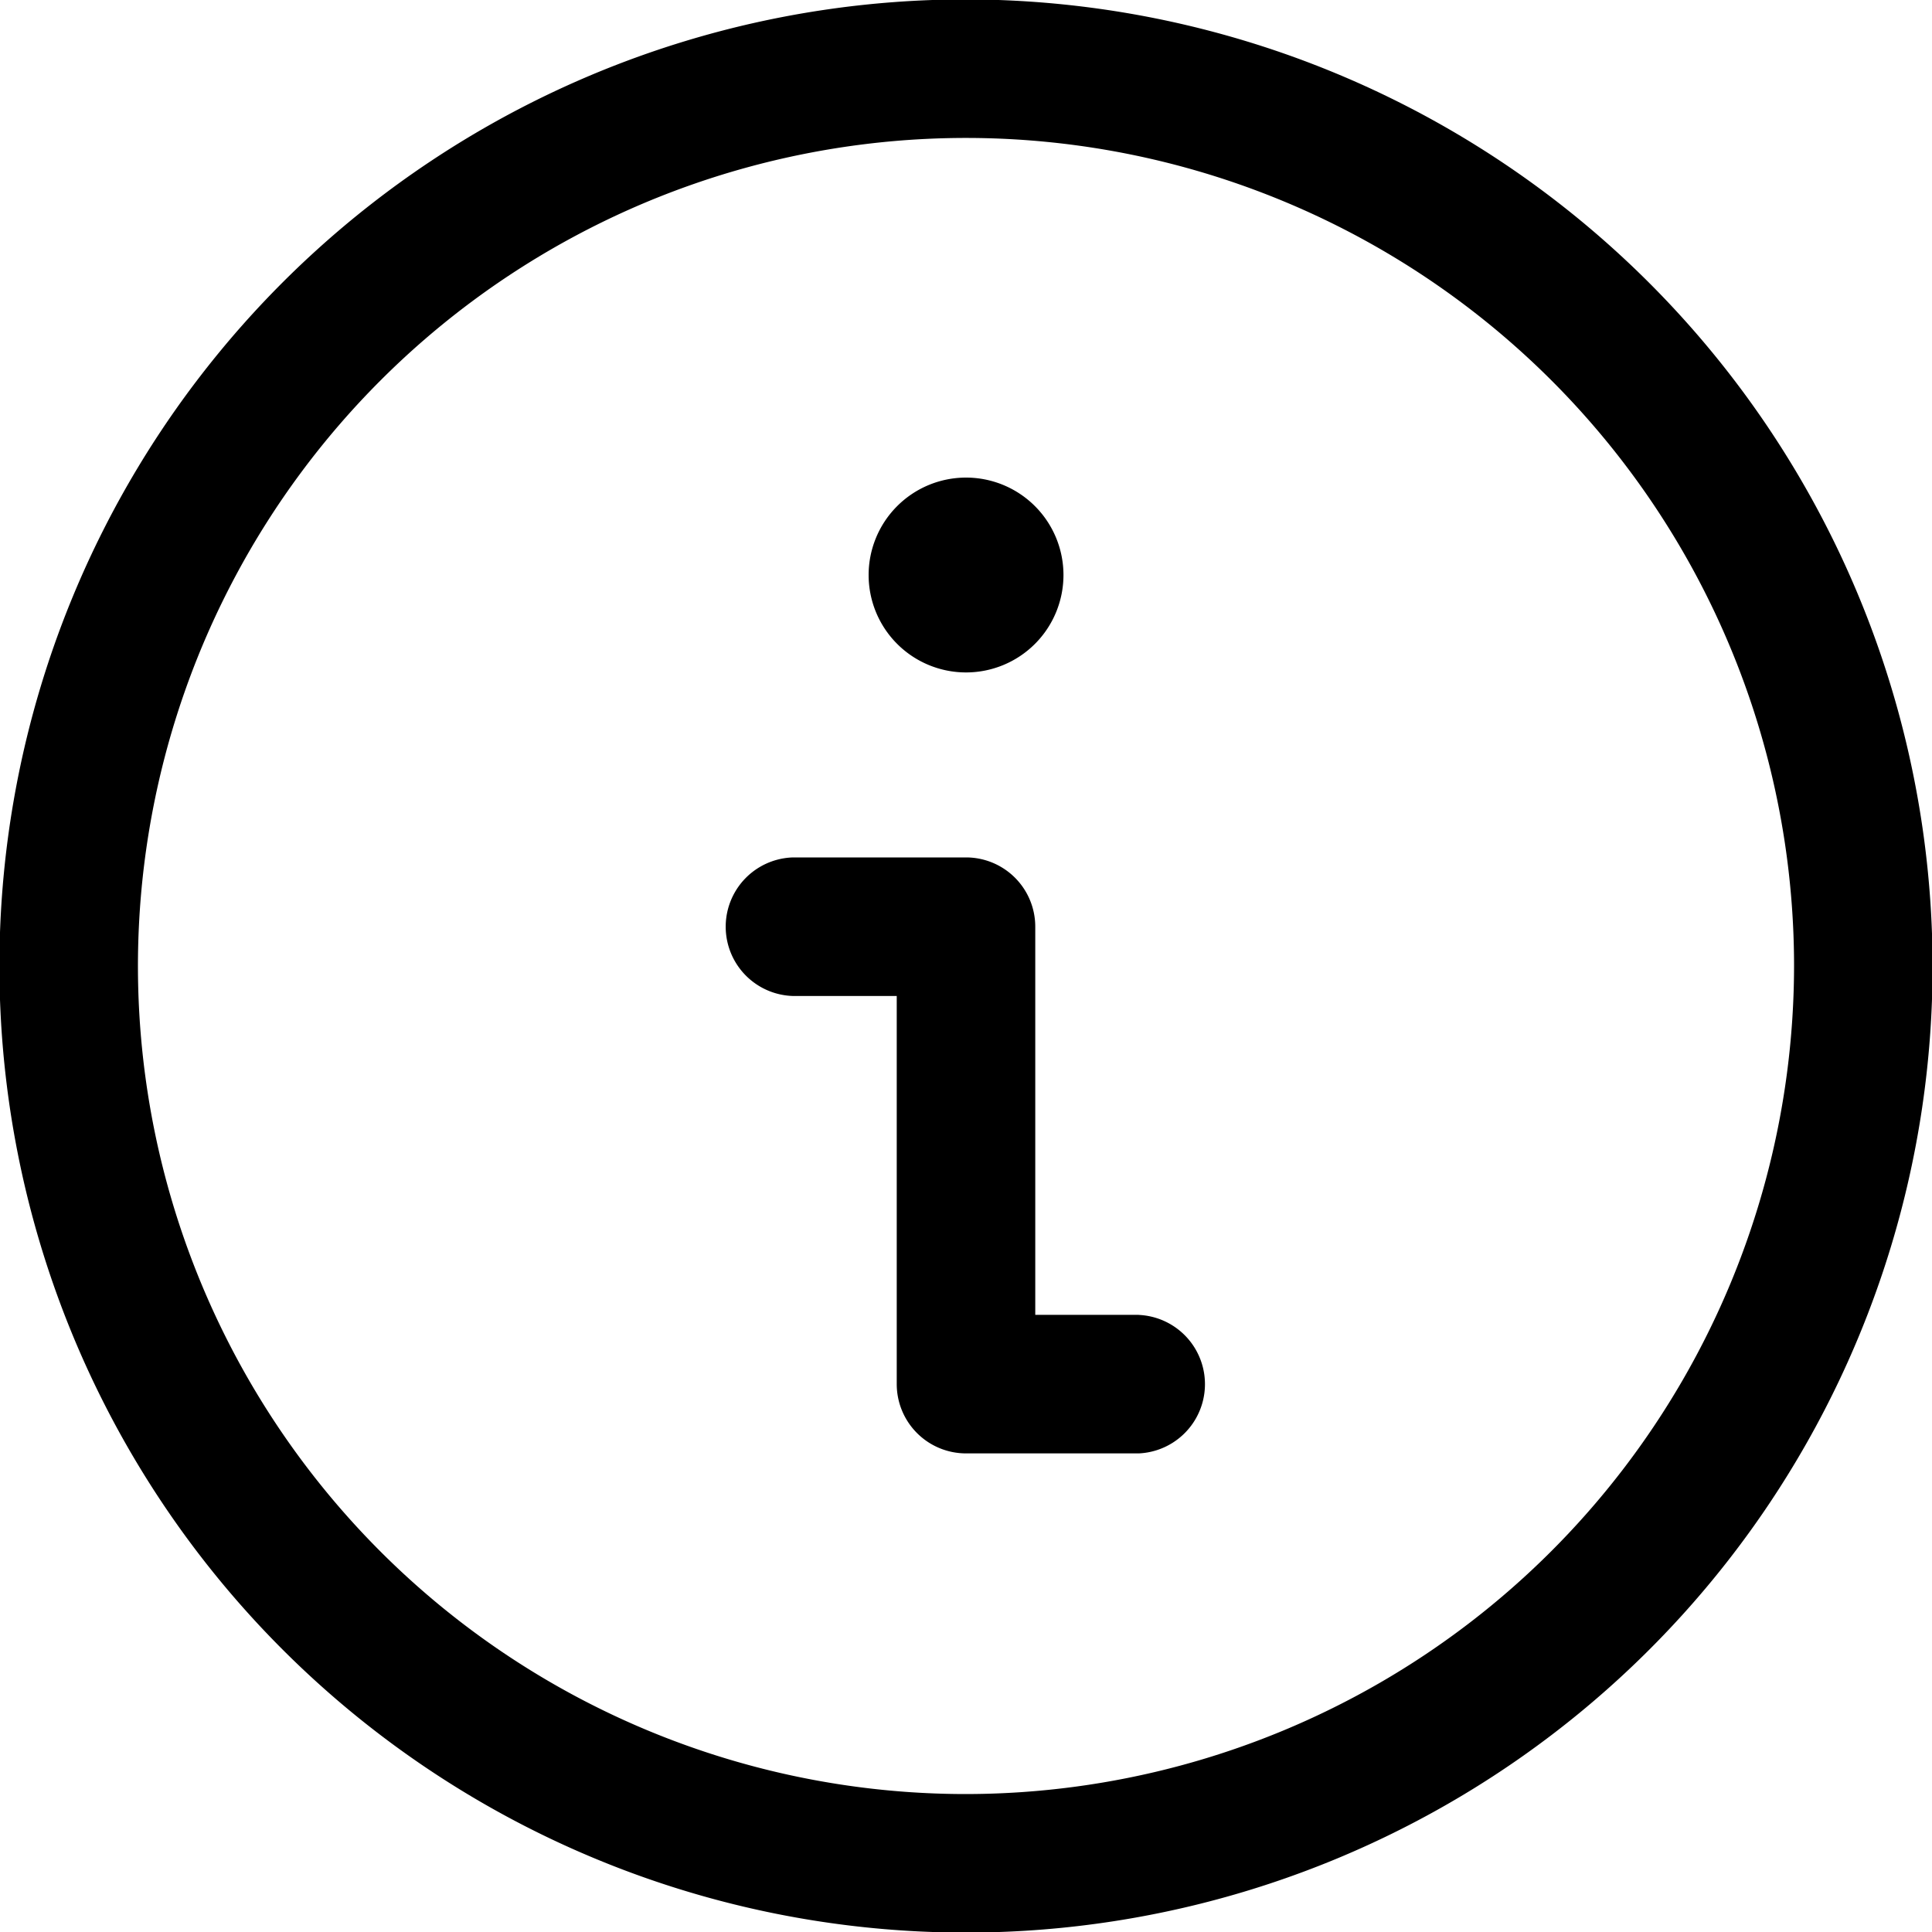 <svg xmlns="http://www.w3.org/2000/svg" width="40" height="40" viewBox="0 0 40 40">
<defs>
    <style>
      .cls-1 {
        fill-rule: evenodd;
      }
    </style>
  </defs>
  <path id="icon_info_delivery" class="cls-1" d="M353.5,383.422a2.017,2.017,0,1,0-2.016-2.013A2.017,2.017,0,0,0,353.5,383.422Zm3.578,13.3h-2.144v-8.036a1.434,1.434,0,0,0-1.434-1.434h-3.578a1.435,1.435,0,0,0,0,2.869h2.144v8.035a1.435,1.435,0,0,0,1.434,1.435h3.578A1.435,1.435,0,0,0,357.078,396.724ZM353.5,369.488A20.012,20.012,0,1,0,373.512,389.5,20.034,20.034,0,0,0,353.5,369.488Zm0,37.156A17.144,17.144,0,1,1,370.644,389.5,17.164,17.164,0,0,1,353.5,406.644Z" transform="translate(-333.5 -369.5)"/>
</svg>
